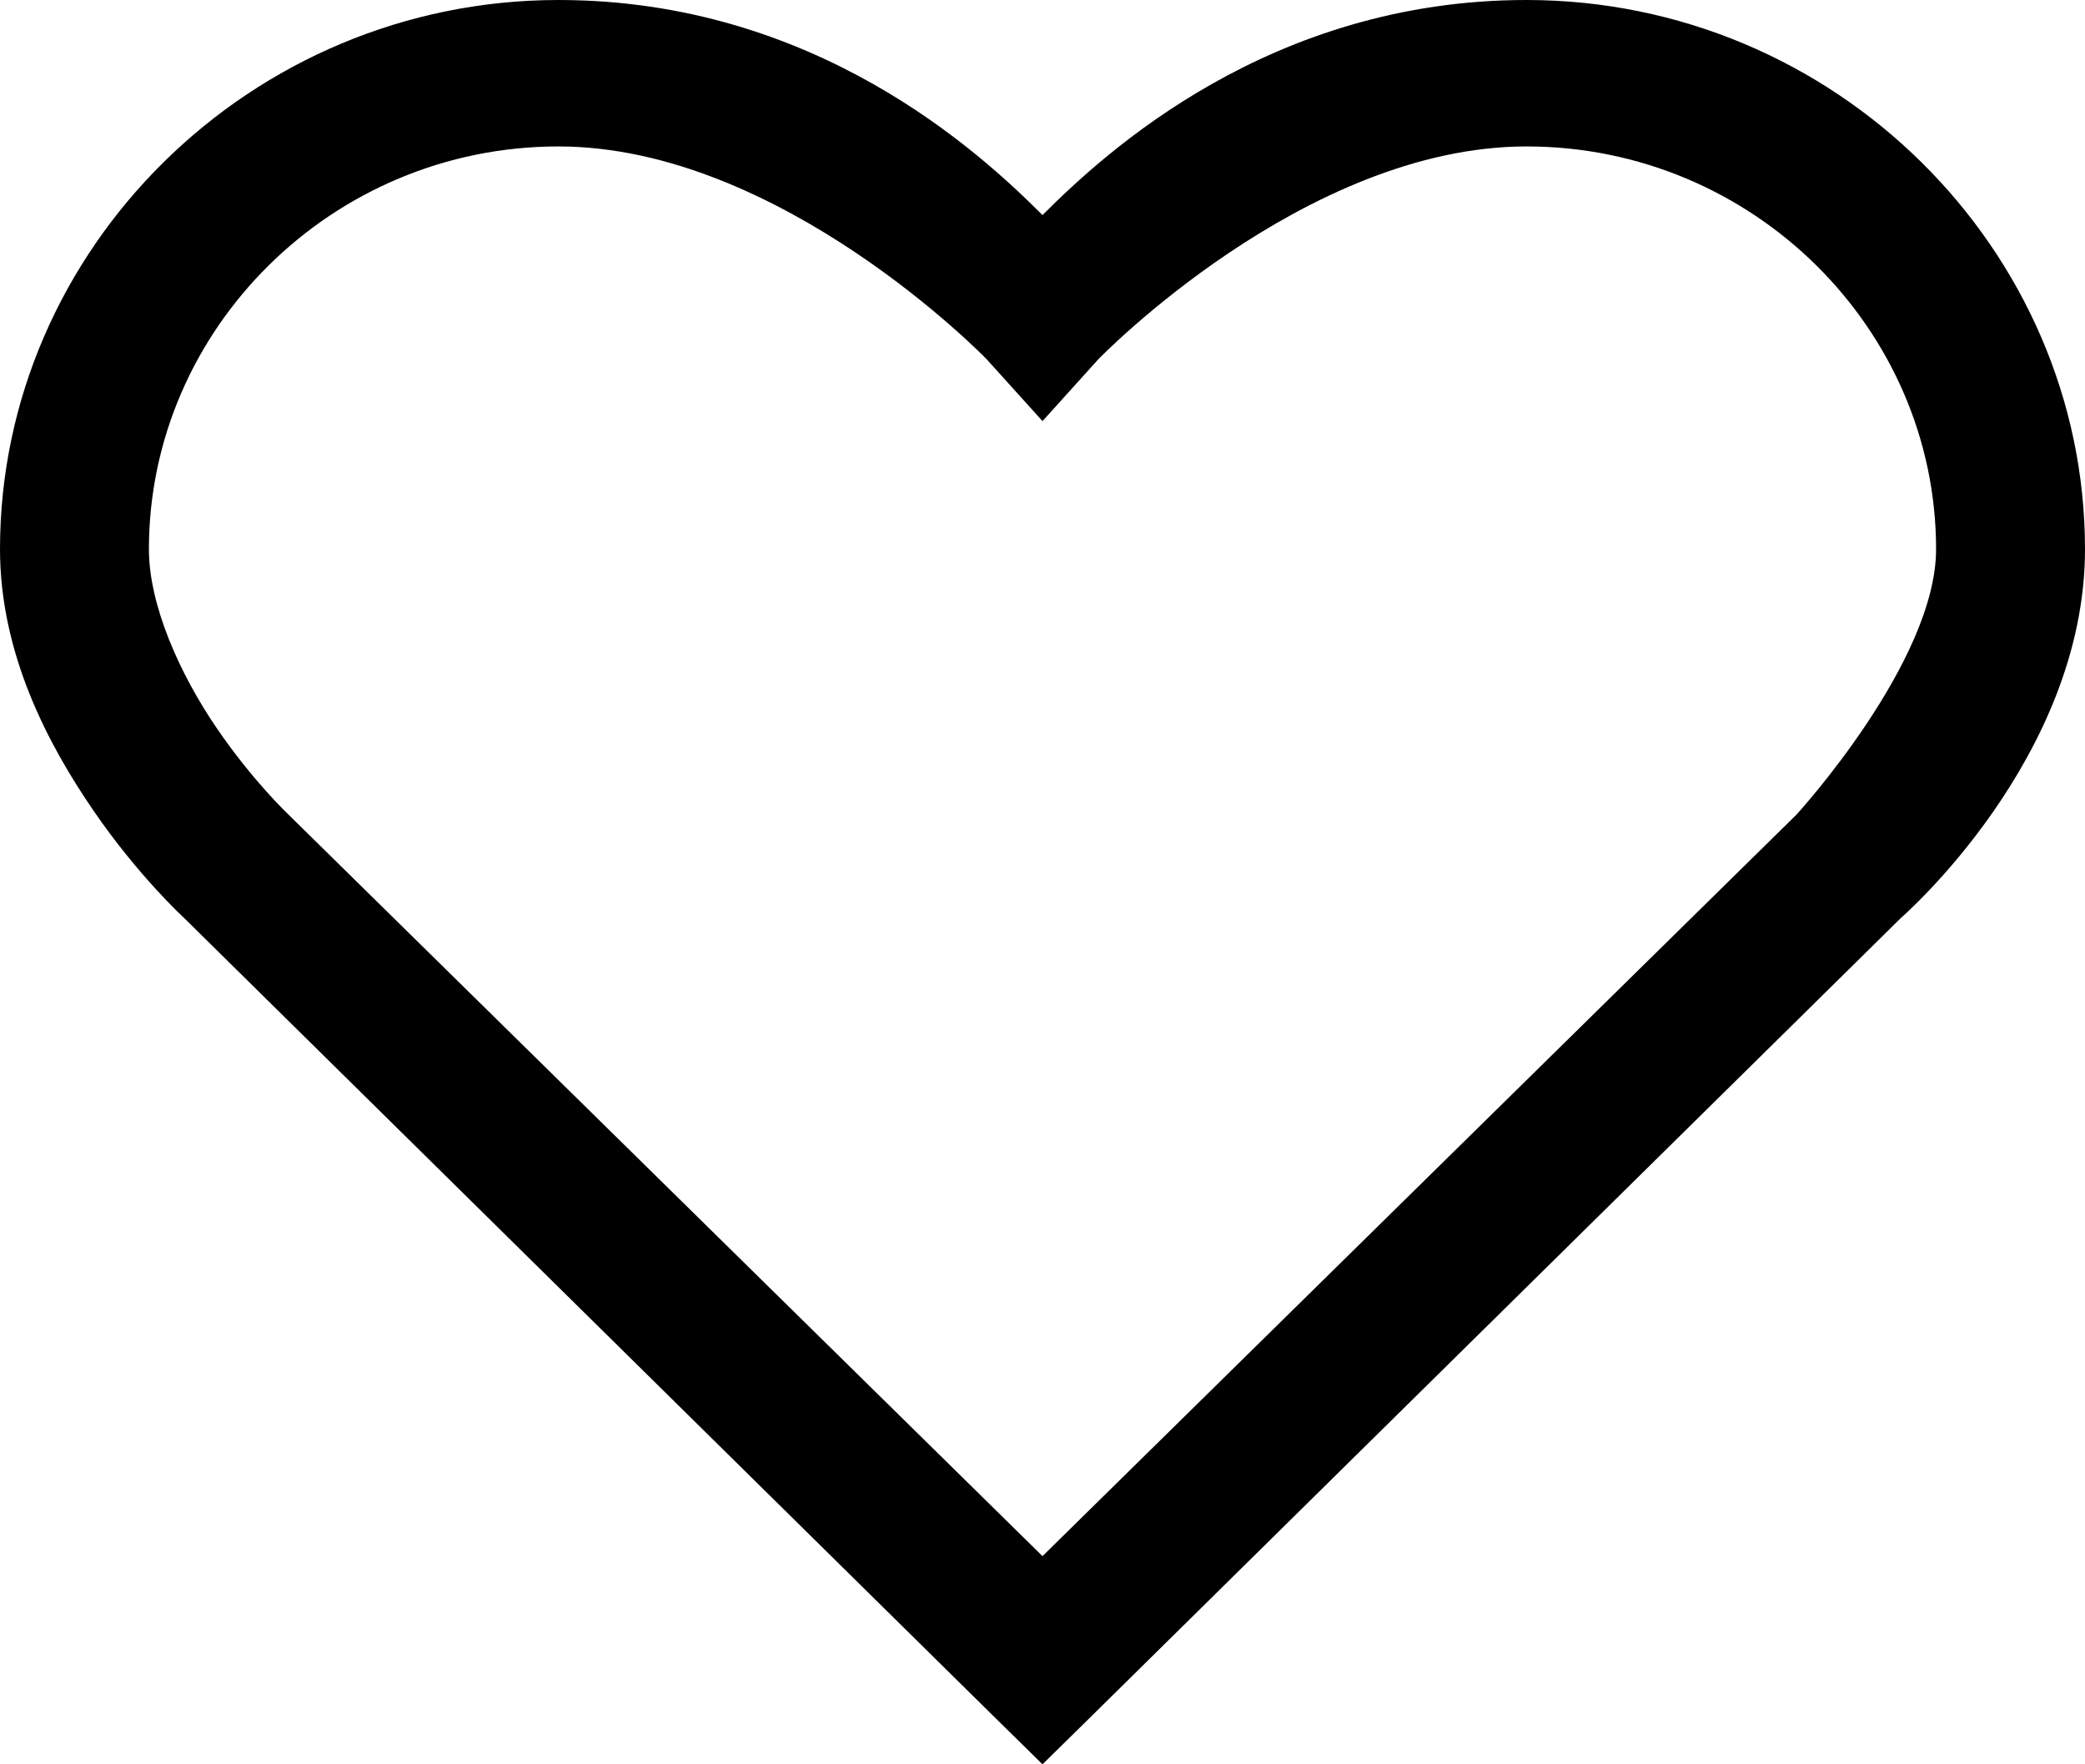 <svg width="26" height="22" viewBox="0 0 26 22" fill="none" xmlns="http://www.w3.org/2000/svg">
<path d="M6.964 0C3.123 0 0 3.107 0 6.848C0 8.154 0.602 9.285 1.161 10.101C1.719 10.918 2.292 11.443 2.292 11.443L12.333 21.344L13 22L13.667 21.344L23.708 11.443C23.708 11.443 26 9.456 26 6.848C26 3.107 22.877 0 19.036 0C15.847 0 13.794 1.887 13 2.682C12.206 1.887 10.153 0 6.964 0ZM6.964 1.826C9.739 1.826 12.304 4.48 12.304 4.48L13 5.251L13.696 4.48C13.696 4.48 16.261 1.826 19.036 1.826C21.861 1.826 24.143 4.106 24.143 6.848C24.143 8.257 22.402 10.158 22.402 10.158L13 19.404L3.598 10.158C3.598 10.158 3.148 9.734 2.699 9.074C2.249 8.414 1.857 7.555 1.857 6.848C1.857 4.106 4.139 1.826 6.964 1.826Z" fill="black"/>
</svg>
